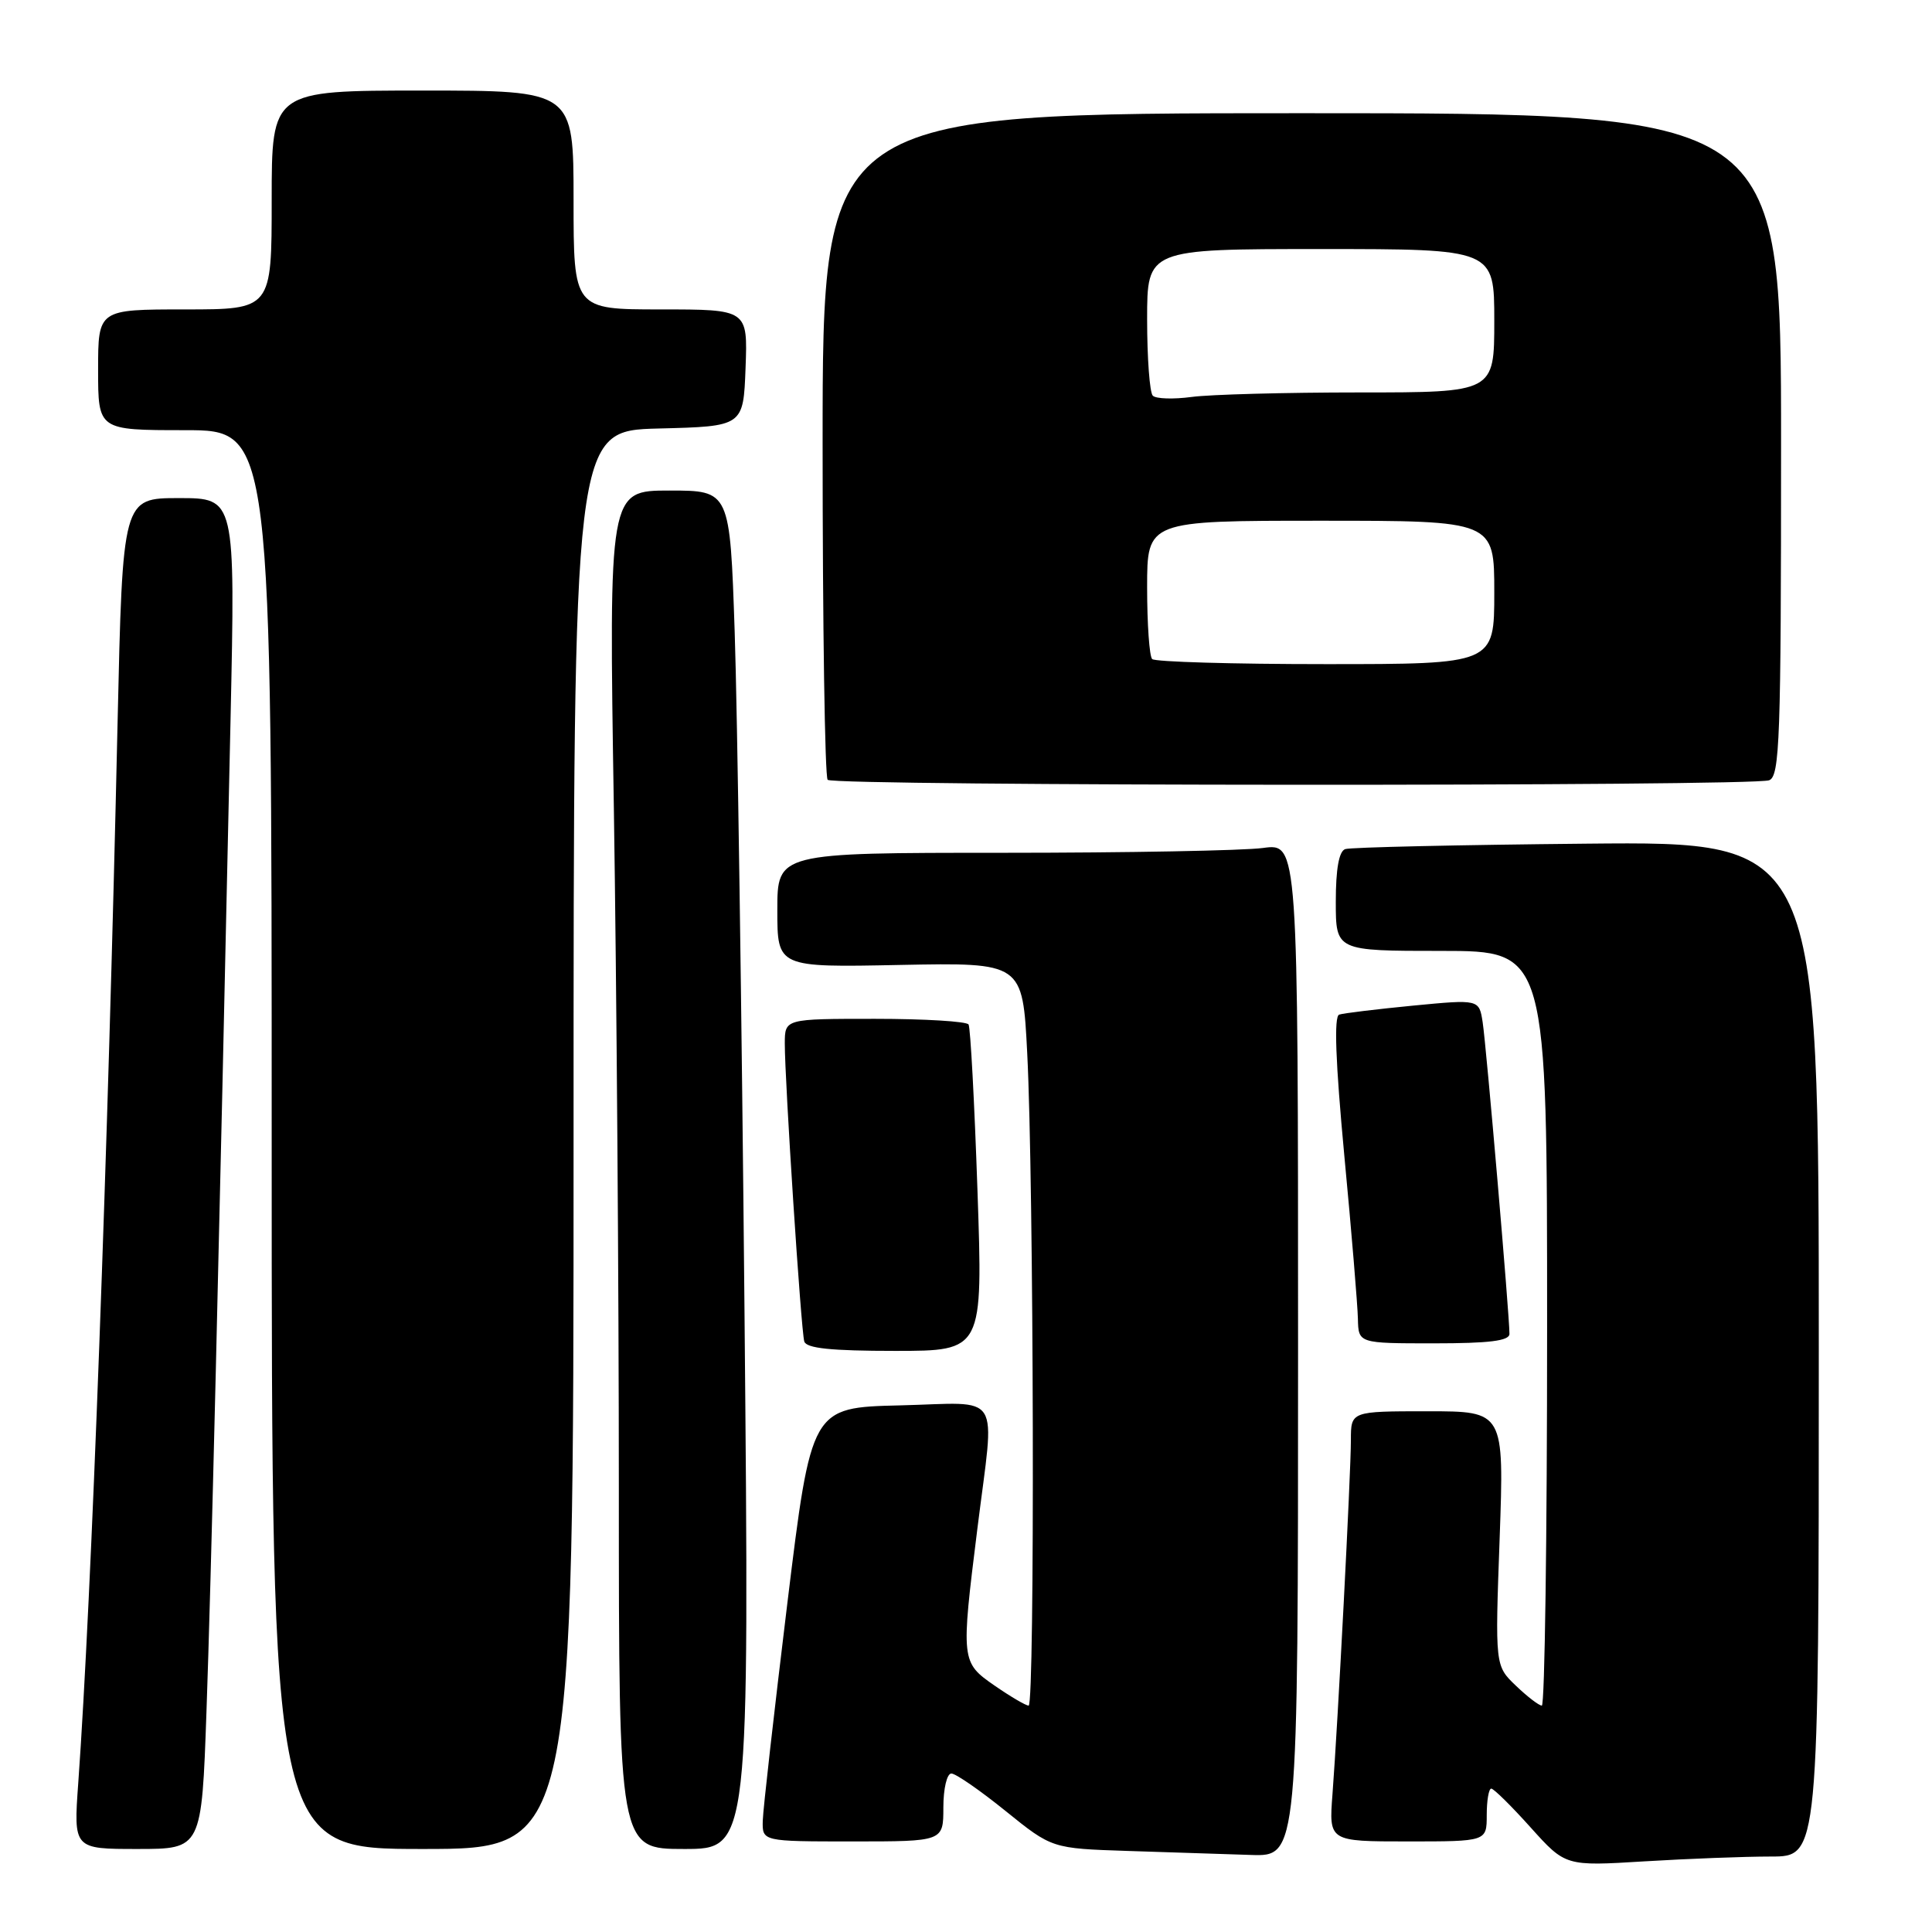 <?xml version="1.0" encoding="UTF-8" standalone="no"?>
<!DOCTYPE svg PUBLIC "-//W3C//DTD SVG 1.1//EN" "http://www.w3.org/Graphics/SVG/1.1/DTD/svg11.dtd" >
<svg xmlns="http://www.w3.org/2000/svg" xmlns:xlink="http://www.w3.org/1999/xlink" version="1.1" viewBox="0 0 256 256">
 <g >
 <path fill="currentColor"
d=" M 234.66 246.00 C 241.00 246.00 241.00 246.00 241.00 178.75 C 241.00 111.50 241.00 111.50 210.25 111.79 C 193.34 111.95 178.94 112.27 178.25 112.51 C 177.42 112.79 177.00 115.14 177.00 119.47 C 177.00 126.00 177.00 126.00 191.00 126.00 C 205.00 126.00 205.00 126.00 205.00 176.00 C 205.00 203.50 204.69 226.00 204.30 226.00 C 203.92 226.00 202.37 224.81 200.86 223.36 C 198.10 220.72 198.10 220.72 198.71 203.86 C 199.31 187.00 199.31 187.00 189.16 187.00 C 179.00 187.00 179.00 187.00 179.00 190.82 C 179.00 195.22 177.27 228.46 176.56 237.75 C 176.08 244.00 176.08 244.00 186.54 244.00 C 197.00 244.00 197.00 244.00 197.00 240.50 C 197.00 238.57 197.27 237.00 197.60 237.00 C 197.93 237.00 200.27 239.31 202.81 242.14 C 207.43 247.28 207.43 247.28 217.87 246.64 C 223.61 246.29 231.17 246.00 234.66 246.00 Z  M 172.00 178.86 C 172.00 111.73 172.00 111.73 167.36 112.36 C 164.81 112.71 149.28 113.00 132.86 113.00 C 103.00 113.00 103.00 113.00 103.00 120.59 C 103.00 128.19 103.00 128.19 119.25 127.86 C 135.50 127.54 135.50 127.54 136.11 139.52 C 136.99 156.53 137.14 226.00 136.30 226.00 C 135.92 226.00 133.90 224.81 131.80 223.36 C 127.34 220.27 127.32 220.09 129.51 202.54 C 131.82 183.99 133.02 185.89 119.25 186.22 C 107.50 186.50 107.50 186.50 104.32 212.50 C 102.58 226.80 101.11 239.74 101.07 241.25 C 101.00 244.00 101.00 244.00 113.00 244.00 C 125.00 244.00 125.00 244.00 125.00 239.50 C 125.00 237.01 125.47 235.00 126.06 235.00 C 126.64 235.00 129.87 237.24 133.25 239.97 C 139.39 244.93 139.39 244.93 149.44 245.26 C 154.98 245.43 162.31 245.67 165.75 245.79 C 172.00 246.00 172.00 246.00 172.00 178.86 Z  M 27.36 226.75 C 27.96 209.85 28.99 167.28 30.55 95.25 C 31.18 66.00 31.18 66.00 23.71 66.00 C 16.25 66.00 16.25 66.00 15.58 95.75 C 14.31 152.89 12.13 211.59 10.37 236.25 C 9.74 245.00 9.74 245.00 18.23 245.00 C 26.72 245.00 26.72 245.00 27.36 226.75 Z  M 76.00 151.03 C 76.00 57.07 76.00 57.07 87.25 56.78 C 98.50 56.50 98.50 56.50 98.79 48.75 C 99.08 41.00 99.08 41.00 87.54 41.00 C 76.00 41.00 76.00 41.00 76.00 26.50 C 76.00 12.00 76.00 12.00 56.00 12.00 C 36.00 12.00 36.00 12.00 36.00 26.50 C 36.00 41.00 36.00 41.00 24.50 41.00 C 13.00 41.00 13.00 41.00 13.00 49.00 C 13.00 57.00 13.00 57.00 24.50 57.00 C 36.00 57.00 36.00 57.00 36.00 151.00 C 36.00 245.00 36.00 245.00 56.00 245.00 C 76.00 245.00 76.00 245.00 76.00 151.03 Z  M 98.65 173.75 C 98.29 134.56 97.70 94.06 97.35 83.75 C 96.72 65.00 96.72 65.00 88.70 65.00 C 80.67 65.00 80.67 65.00 81.34 107.16 C 81.70 130.35 82.00 170.85 82.00 197.16 C 82.00 245.00 82.00 245.00 90.65 245.00 C 99.30 245.00 99.30 245.00 98.65 173.75 Z  M 129.52 157.75 C 129.12 146.06 128.59 136.16 128.34 135.75 C 128.09 135.34 122.51 135.00 115.94 135.00 C 104.00 135.00 104.00 135.00 103.99 138.25 C 103.98 143.14 106.14 176.31 106.57 177.75 C 106.84 178.66 110.13 179.00 118.60 179.00 C 130.25 179.00 130.25 179.00 129.52 157.75 Z  M 200.01 176.75 C 200.03 174.46 196.94 138.55 196.46 135.45 C 195.99 132.41 195.99 132.41 187.24 133.25 C 182.43 133.72 178.03 134.25 177.45 134.44 C 176.74 134.67 176.96 140.63 178.13 153.14 C 179.09 163.24 179.89 172.96 179.93 174.75 C 180.00 178.00 180.00 178.00 190.00 178.00 C 197.33 178.00 200.00 177.67 200.01 176.75 Z  M 234.42 103.39 C 235.83 102.85 236.00 98.00 236.00 58.89 C 236.00 15.00 236.00 15.00 172.50 15.00 C 109.00 15.00 109.00 15.00 109.00 58.83 C 109.00 82.94 109.30 102.97 109.67 103.33 C 110.50 104.17 232.25 104.22 234.42 103.39 Z  M 152.67 87.33 C 152.30 86.97 152.00 82.69 152.00 77.83 C 152.00 69.00 152.00 69.00 175.00 69.00 C 198.00 69.00 198.00 69.00 198.00 78.50 C 198.00 88.00 198.00 88.00 175.67 88.00 C 163.38 88.00 153.03 87.70 152.67 87.33 Z  M 152.75 52.43 C 152.34 52.01 152.00 47.47 152.00 42.33 C 152.00 33.00 152.00 33.00 175.00 33.00 C 198.00 33.00 198.00 33.00 198.00 42.50 C 198.00 52.00 198.00 52.00 180.14 52.00 C 170.32 52.00 160.30 52.27 157.89 52.60 C 155.48 52.92 153.16 52.85 152.75 52.43 Z "/>
</g>
</svg>